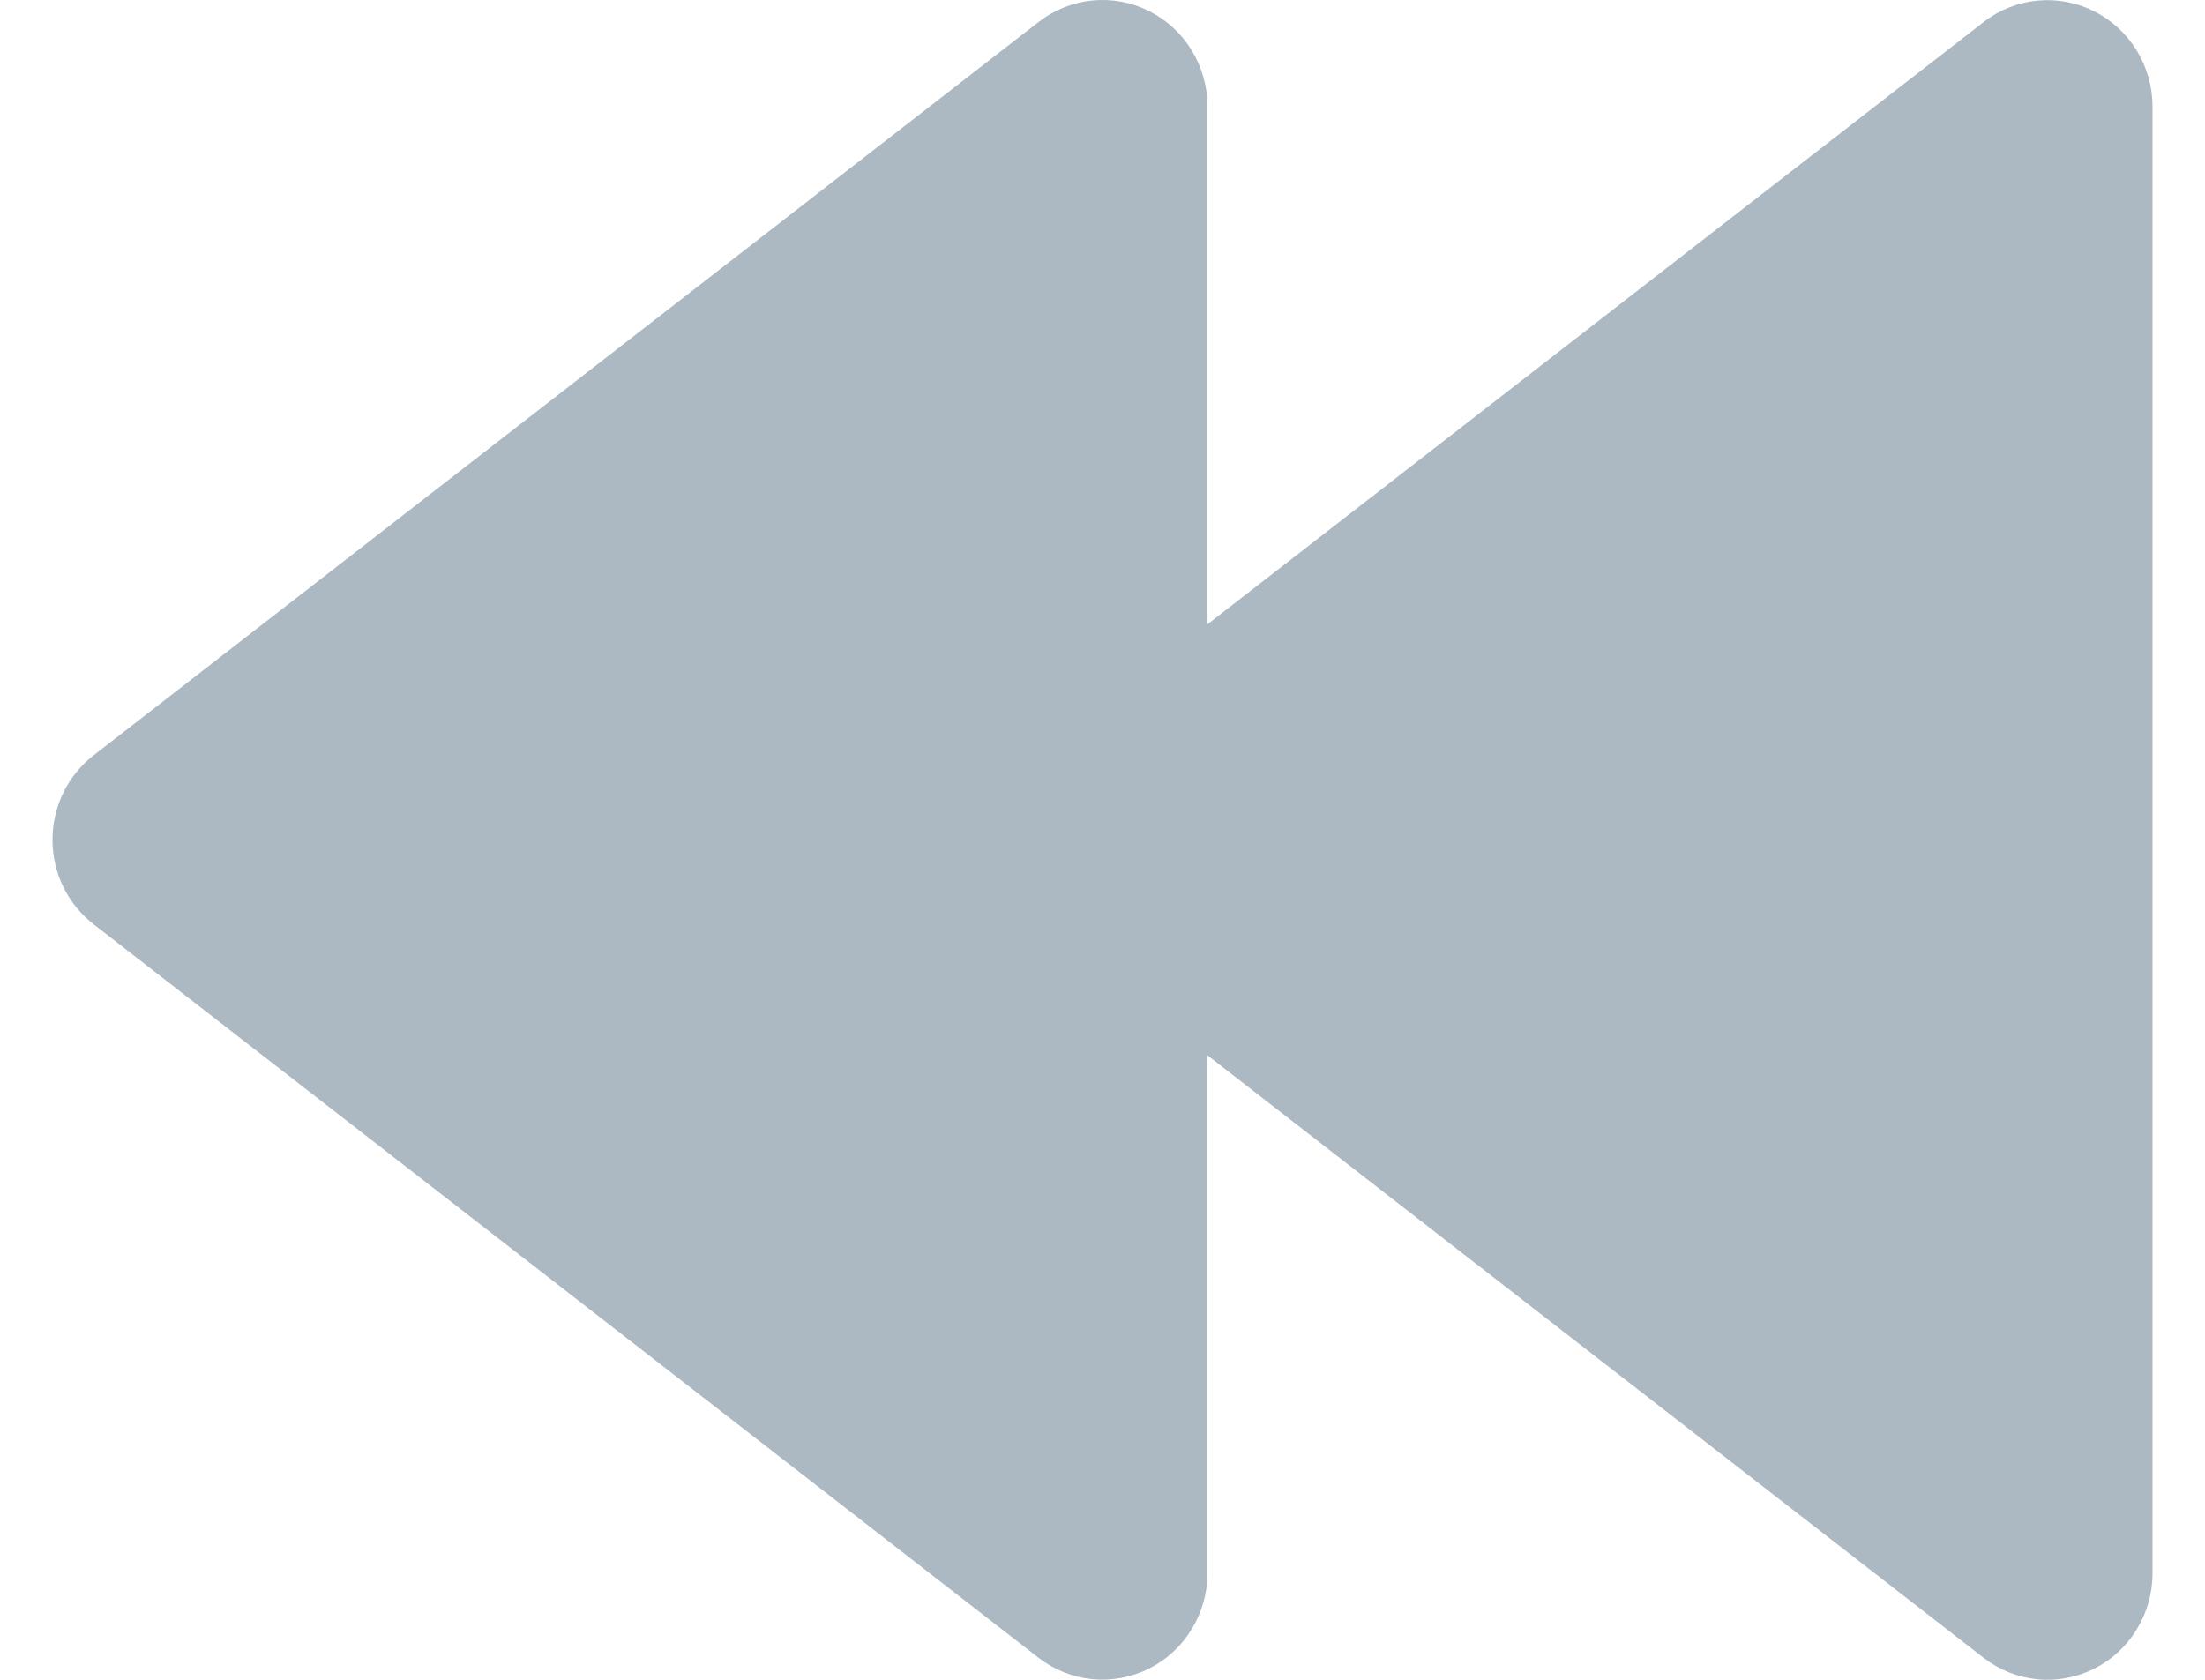 <svg width="21" height="16" viewBox="0 0 21 16" fill="none" xmlns="http://www.w3.org/2000/svg">
<path d="M18.893 0.209L11.5 5.946V1.014C11.5 0.825 11.447 0.639 11.349 0.479C11.251 0.318 11.11 0.189 10.943 0.105C10.775 0.021 10.588 -0.014 10.402 0.005C10.217 0.023 10.04 0.094 9.892 0.209L0.892 7.194C0.77 7.289 0.671 7.411 0.603 7.55C0.535 7.69 0.5 7.844 0.5 7.999C0.5 8.155 0.535 8.308 0.603 8.448C0.671 8.588 0.77 8.709 0.892 8.804L9.892 15.791C10.04 15.905 10.217 15.976 10.402 15.994C10.588 16.012 10.775 15.977 10.942 15.894C11.109 15.81 11.25 15.681 11.348 15.52C11.447 15.36 11.499 15.175 11.5 14.986V10.052L18.892 15.791C19.04 15.906 19.217 15.977 19.402 15.995C19.588 16.014 19.775 15.979 19.943 15.895C20.11 15.812 20.251 15.682 20.349 15.521C20.448 15.361 20.5 15.175 20.5 14.986V1.014C20.5 0.825 20.447 0.64 20.349 0.48C20.25 0.319 20.109 0.19 19.942 0.106C19.775 0.023 19.588 -0.012 19.403 0.006C19.218 0.024 19.041 0.094 18.893 0.209Z" fill="#ACB8C2"/>
</svg>
